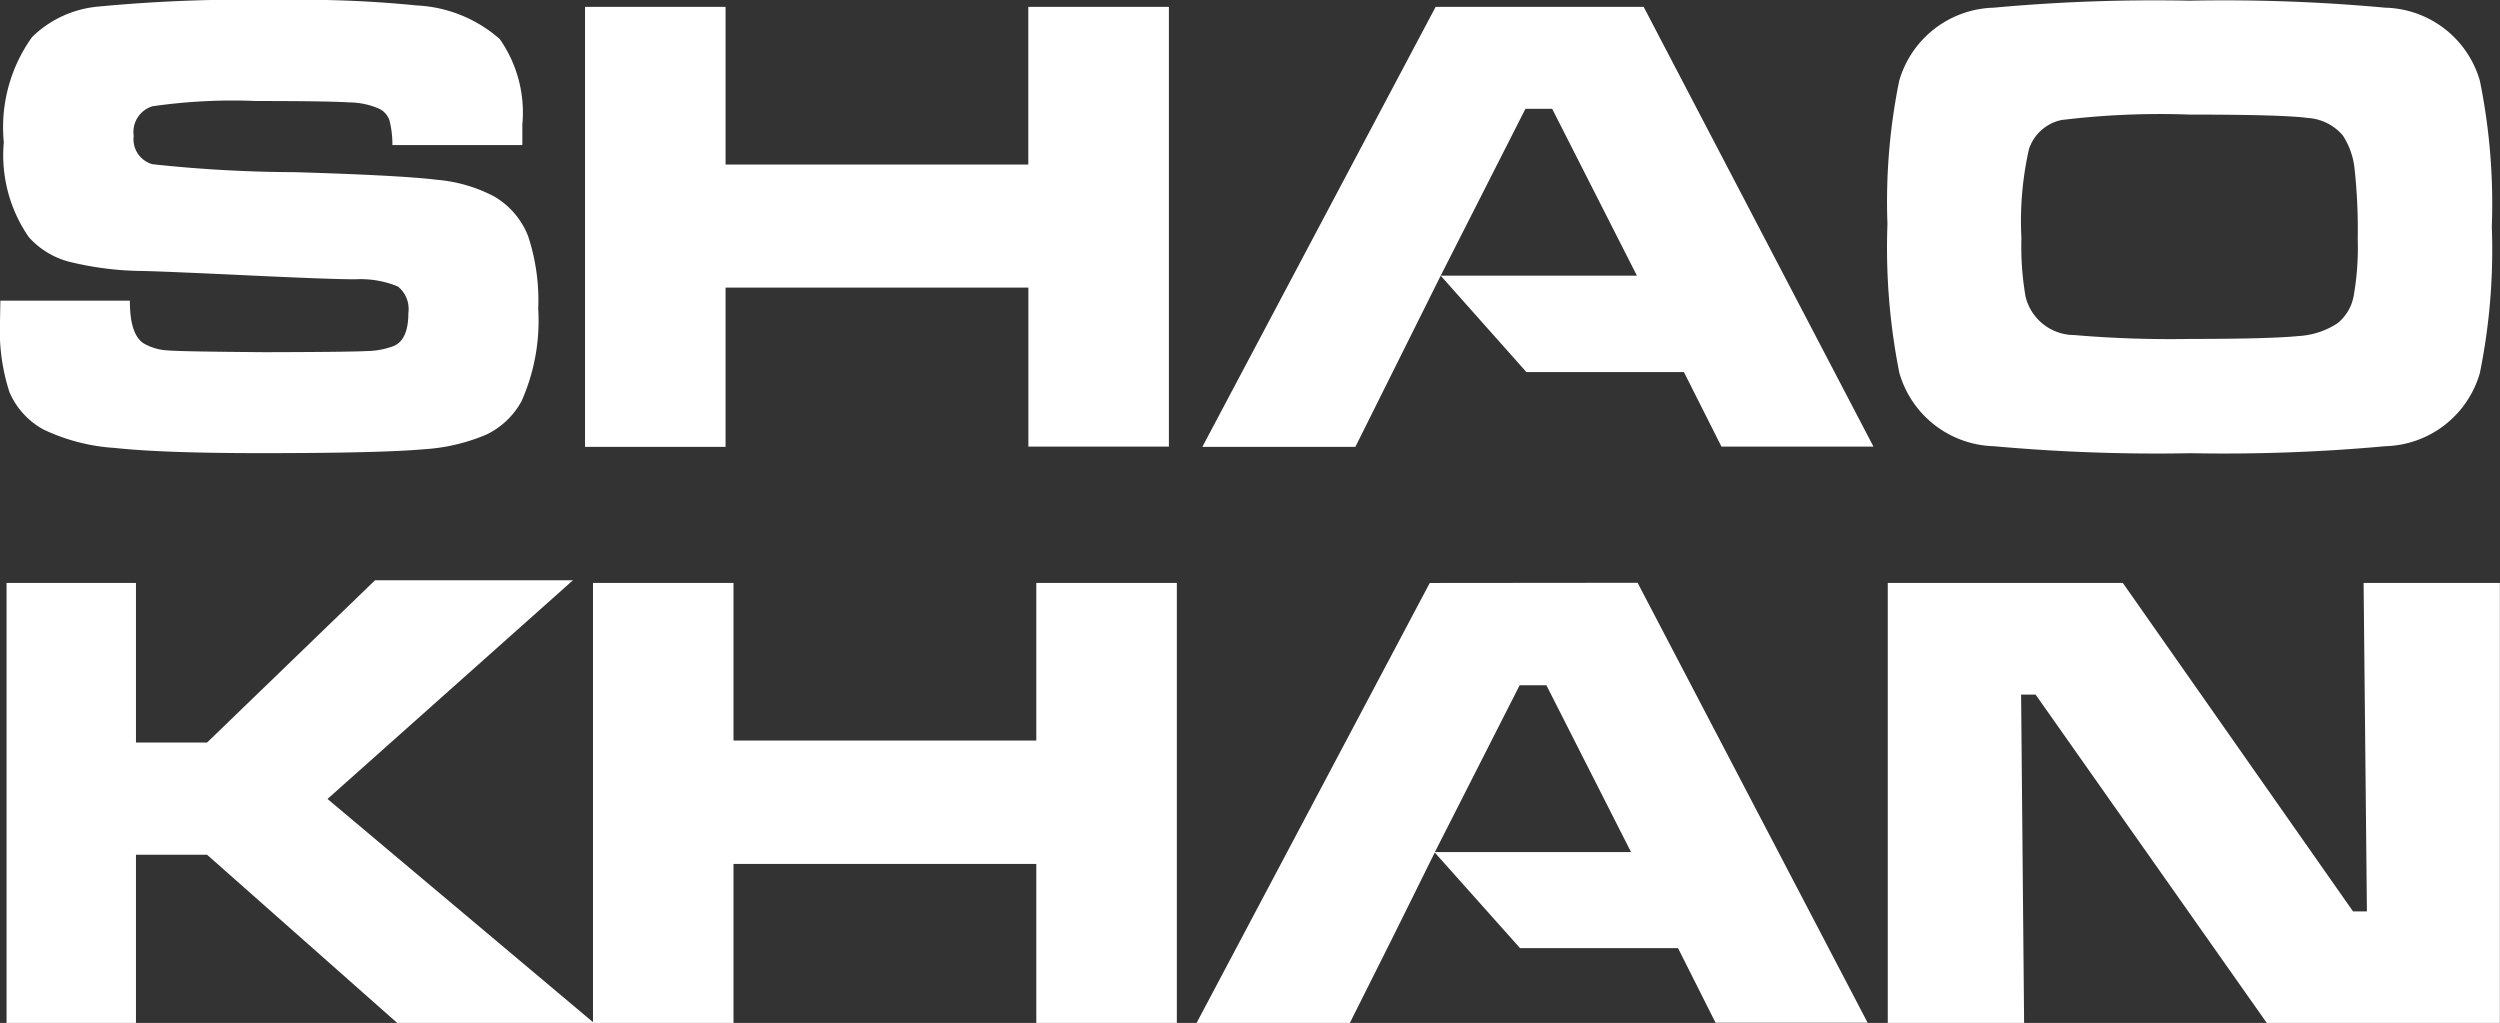 <svg id="Component_17_1" data-name="Component 17 – 1" xmlns="http://www.w3.org/2000/svg" width="39.993" height="16.364" viewBox="0 0 39.993 16.364">
  <rect x="0" y="0" width="39.993" height="16.364" fill="#333333" stroke="none"/>
  <path id="Path_1" data-name="Path 1" d="M31.28,21.158,27.548,28.2H30c.459-.909.909-1.816,1.36-2.73L32.725,27h2.527l.6,1.193h2.433l-3.68-7.038Zm.082,4.305,1.356-2.669h.428L34.5,25.463Z" transform="translate(-8.408 -11.832)" fill="#fff"/>
  <path id="Path_2" data-name="Path 2" d="M31.429,18.8l1.356-2.67h.427l1.356,2.67H31.429L32.8,20.342H35.32l.6,1.192h2.432L34.676,14.5H31.348l-3.732,7.039h2.448Z" transform="translate(-8.382 -14.39)" fill="#fff"/>
  <path id="Path_3" data-name="Path 3" d="M14.417,21.292a3.1,3.1,0,0,0,1.139.293c.505.055,1.288.083,2.346.083q1.9,0,2.592-.062A3.025,3.025,0,0,0,21.5,21.37a1.264,1.264,0,0,0,.559-.531,3.164,3.164,0,0,0,.268-1.479,3.284,3.284,0,0,0-.161-1.162,1.267,1.267,0,0,0-.545-.637,2.4,2.4,0,0,0-.915-.266q-.575-.071-2.279-.122a21.651,21.651,0,0,1-2.271-.127.414.414,0,0,1-.3-.454.429.429,0,0,1,.3-.473,8.993,8.993,0,0,1,1.663-.084q1.135,0,1.485.022a1.216,1.216,0,0,1,.491.107.33.33,0,0,1,.151.176,1.525,1.525,0,0,1,.048.4h2.079V16.41a2.05,2.05,0,0,0-.361-1.366,2.167,2.167,0,0,0-1.33-.538,18.329,18.329,0,0,0-2.18-.087,24.974,24.974,0,0,0-2.91.105,1.731,1.731,0,0,0-1.061.487,2.474,2.474,0,0,0-.453,1.684,2.3,2.3,0,0,0,.4,1.517,1.3,1.3,0,0,0,.646.394,5.065,5.065,0,0,0,1.187.148q.4.01,1.71.072c.854.04,1.416.061,1.679.061a1.558,1.558,0,0,1,.684.116.464.464,0,0,1,.166.421q0,.434-.237.531a1.269,1.269,0,0,1-.432.08q-.274.015-1.632.018c-.864-.007-1.377-.015-1.542-.028a.847.847,0,0,1-.4-.118c-.144-.1-.214-.328-.212-.678H13.723l-.006.331a3.2,3.2,0,0,0,.151,1.131A1.234,1.234,0,0,0,14.417,21.292Z" transform="translate(-13.717 -14.419)" fill="#fff"/>
  <path id="Path_4" data-name="Path 4" d="M22.728,18.991h4.844v2.543h2.248V14.5H27.571v2.522H22.728V14.5H20.48v7.039h2.248Z" transform="translate(-11.121 -14.39)" fill="#fff"/>
  <path id="Path_5" data-name="Path 5" d="M37.237,21.554a28.94,28.94,0,0,0,3.154.112,28.327,28.327,0,0,0,3.111-.112,1.617,1.617,0,0,0,1.511-1.171,9.9,9.9,0,0,0,.191-2.34,9.865,9.865,0,0,0-.191-2.335A1.616,1.616,0,0,0,43.5,14.539a28.248,28.248,0,0,0-3.132-.112,28.193,28.193,0,0,0-3.133.112,1.619,1.619,0,0,0-1.511,1.169A9.682,9.682,0,0,0,35.536,18a10.241,10.241,0,0,0,.19,2.38A1.62,1.62,0,0,0,37.237,21.554ZM37.8,16.8a.7.7,0,0,1,.52-.464,13.017,13.017,0,0,1,2.054-.087q1.495,0,1.886.054a.8.8,0,0,1,.562.282,1.194,1.194,0,0,1,.187.536,8.915,8.915,0,0,1,.05,1.115,4.48,4.48,0,0,1-.066.922.735.735,0,0,1-.253.426,1.261,1.261,0,0,1-.632.208c-.285.029-.861.046-1.723.046a18.032,18.032,0,0,1-1.86-.062.805.805,0,0,1-.78-.616,4.719,4.719,0,0,1-.066-.934A5.231,5.231,0,0,1,37.8,16.8Z" transform="translate(-5.342 -14.416)" fill="#fff"/>
  <path id="Path_6" data-name="Path 6" d="M22.853,21.127H19.687L17,23.723H15.863V21.169h-2.07v7.039h2.07V25.517H17l3.042,2.691h3.147l-4.262-3.583Z" transform="translate(-13.688 -11.844)" fill="#fff"/>
  <path id="Path_7" data-name="Path 7" d="M27.664,23.68H22.82V21.158H20.572V28.2H22.82V25.653h4.844V28.2h2.248V21.158H27.664Z" transform="translate(-11.086 -11.833)" fill="#fff"/>
  <path id="Path_8" data-name="Path 8" d="M43.152,21.158l.053,5.255h-.222L39.3,21.158H35.54V28.2h2.181l-.048-5.255h.232l3.7,5.255h3.727V21.158Z" transform="translate(-5.341 -11.833)" fill="#fff"/>
</svg>
